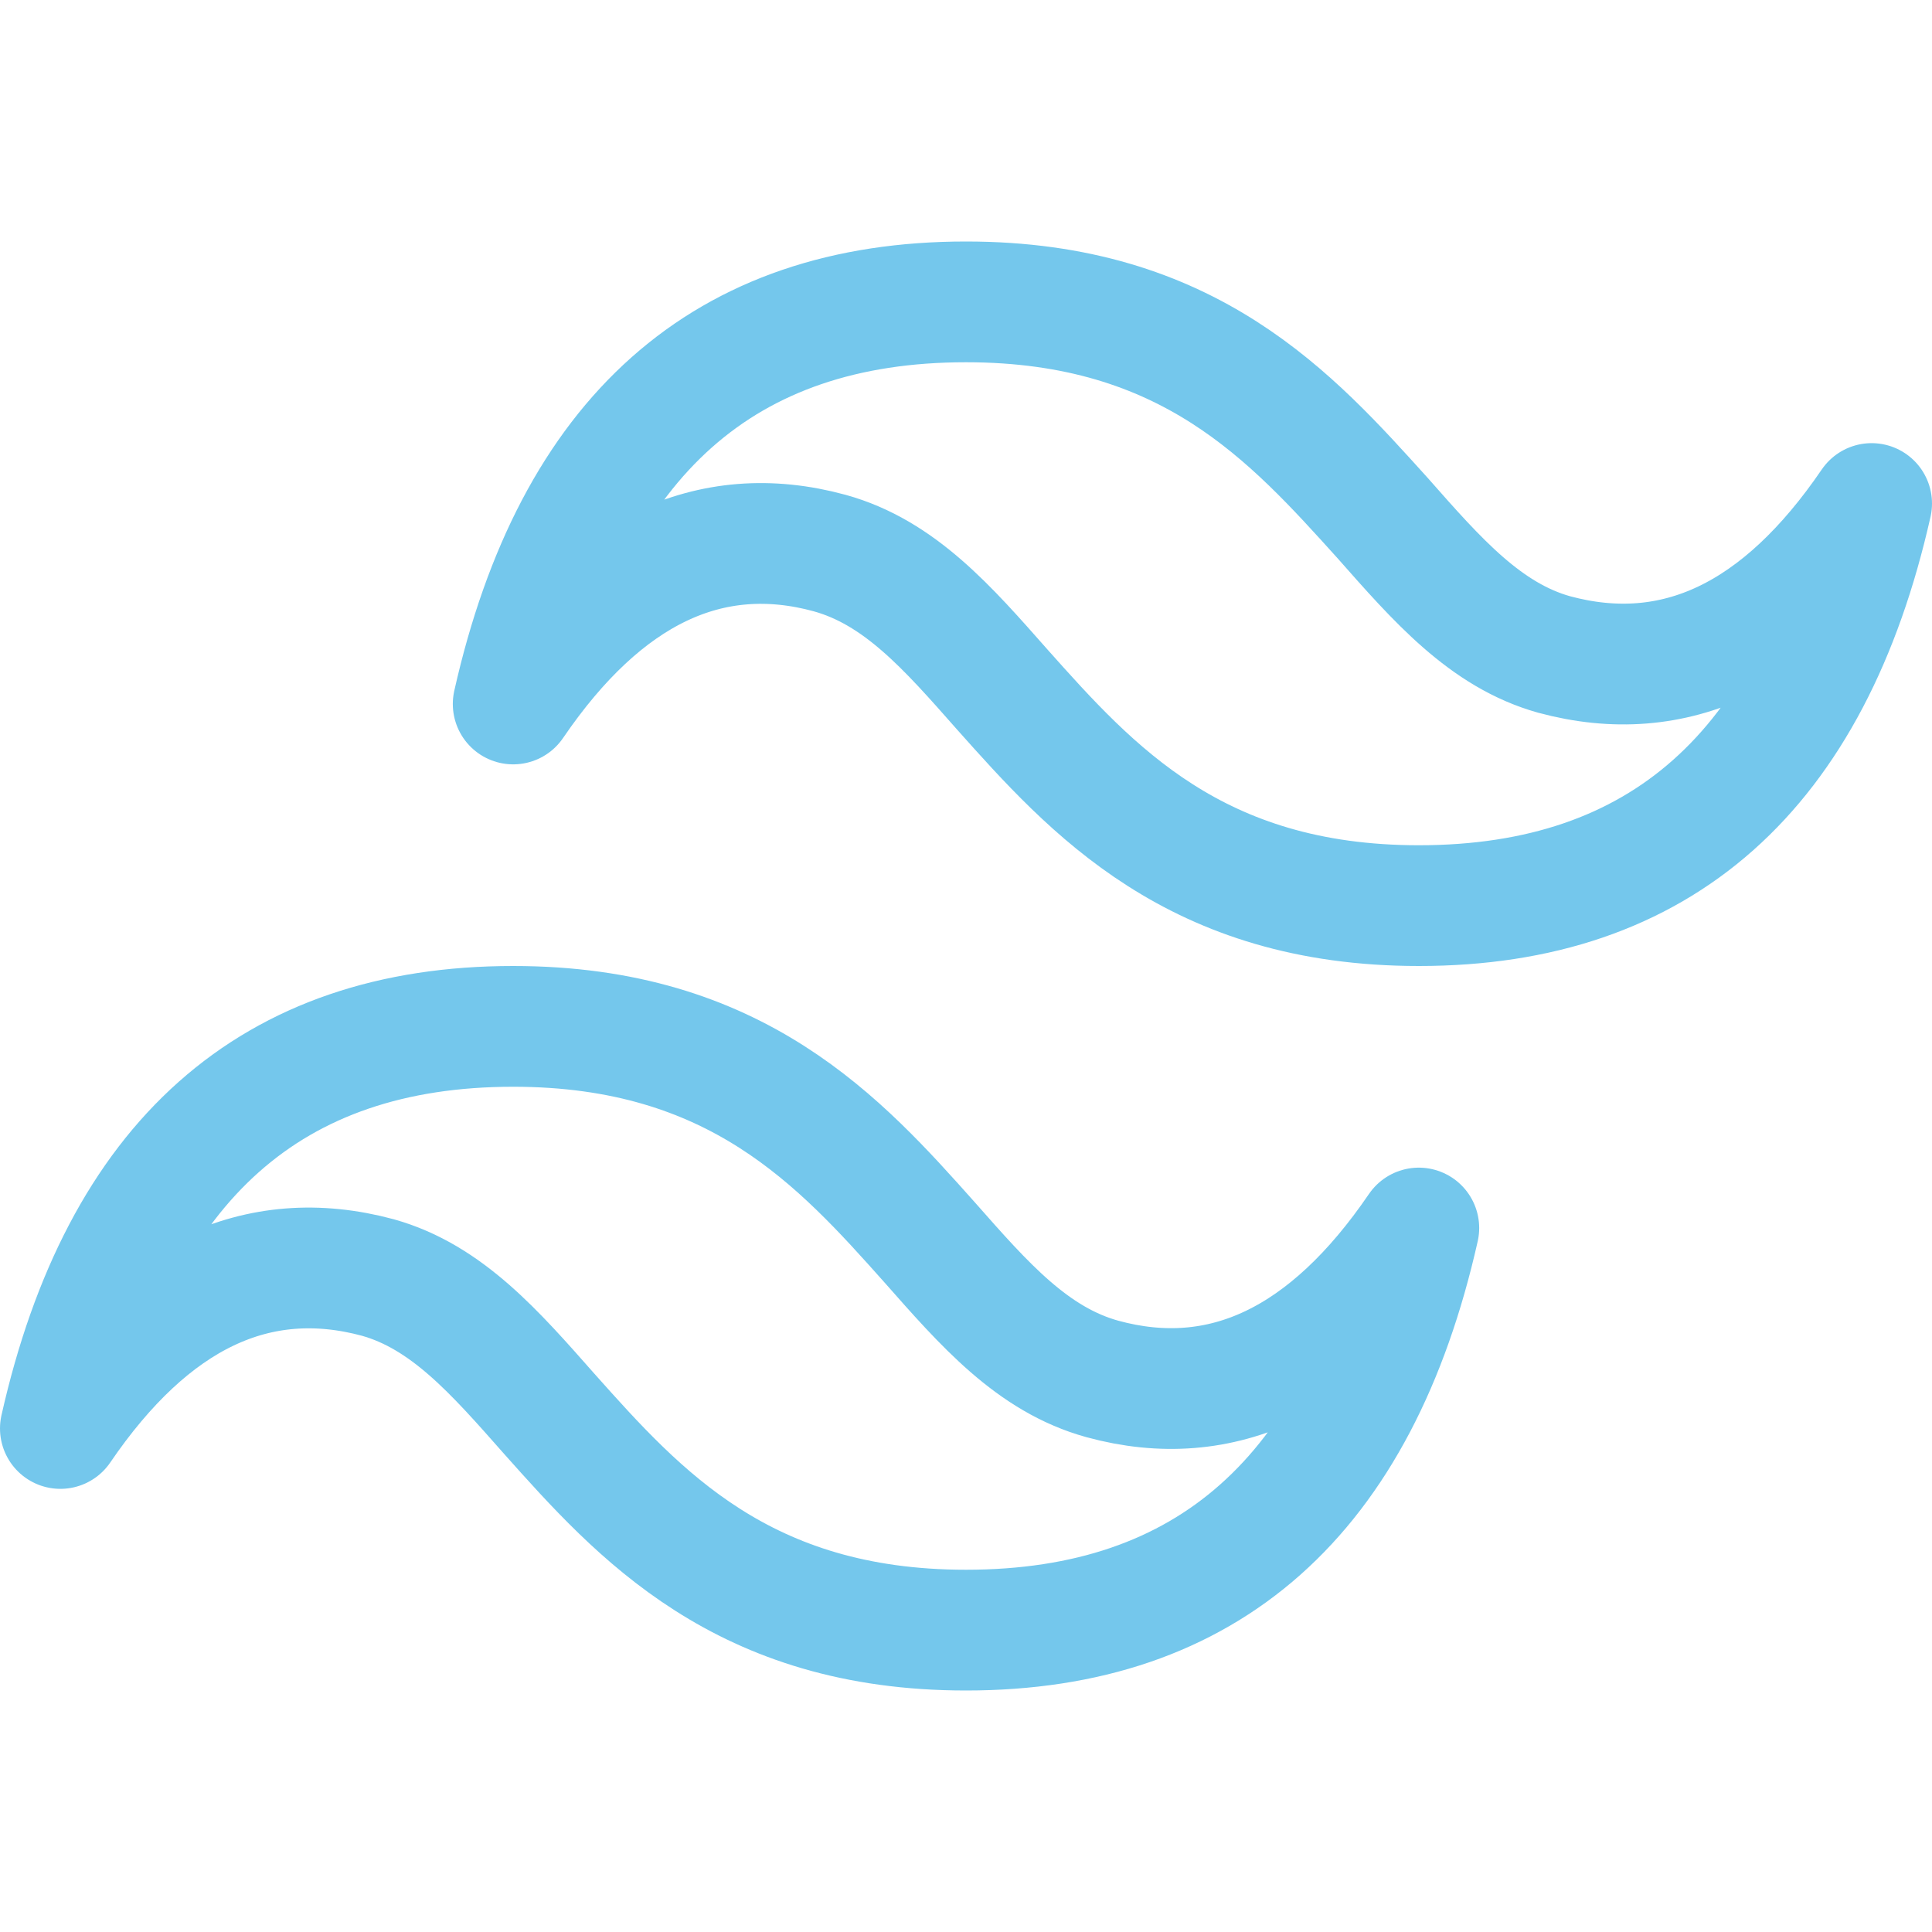 <svg xmlns="http://www.w3.org/2000/svg" width="16" height="16"><g fill="none" fill-rule="evenodd" stroke="#74c7ec" stroke-linecap="round" stroke-linejoin="round"><path d="M8 2.5c-2 0-3.25 1.11-3.75 3.33.75-1.1 1.63-1.52 2.62-1.25.58.16.98.62 1.43 1.13.74.83 1.6 1.79 3.45 1.79 2 0 3.25-1.11 3.75-3.33-.75 1.1-1.63 1.52-2.63 1.25-.57-.16-.97-.62-1.42-1.13C10.7 3.46 9.85 2.5 8 2.5ZM4.25 8.5C2.25 8.5 1 9.61.5 11.83c.75-1.1 1.63-1.52 2.63-1.25.57.16.97.62 1.42 1.13.74.83 1.6 1.79 3.45 1.79 2 0 3.25-1.11 3.75-3.33-.75 1.1-1.63 1.52-2.62 1.25-.58-.16-.98-.62-1.43-1.13-.74-.83-1.6-1.79-3.45-1.79Z"/></g></svg>